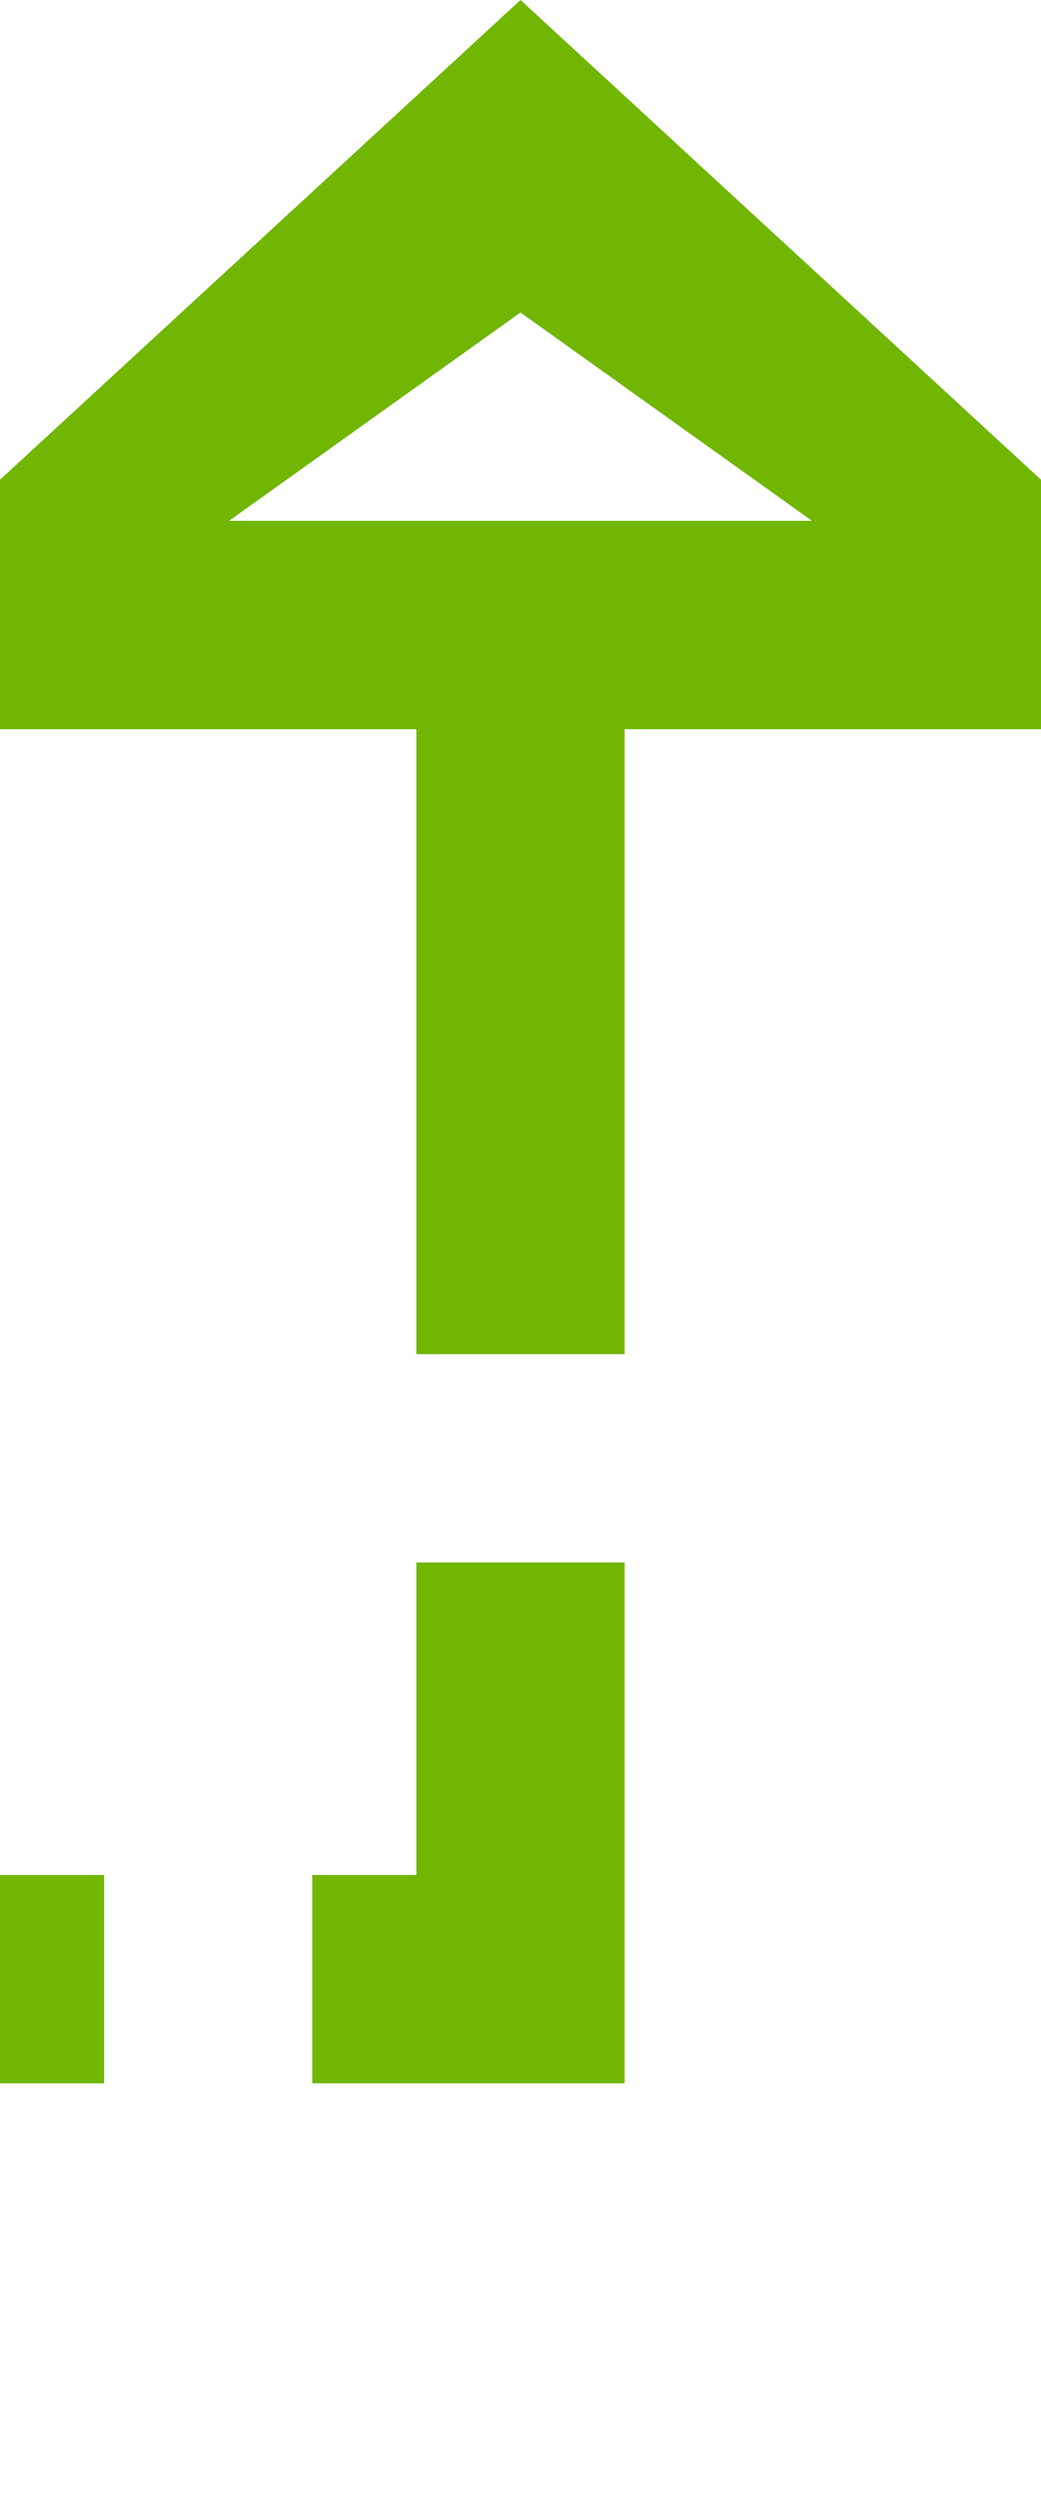 ﻿<?xml version="1.0" encoding="utf-8"?>
<svg version="1.1" xmlns:xlink="http://www.w3.org/1999/xlink" width="10px" height="24px" preserveAspectRatio="xMidYMin meet" viewBox="1116 721  8 24" xmlns="http://www.w3.org/2000/svg">
  <path d="M 24 406  L 10 406  L 10 740  L 1120 740  L 1120 727  " stroke-width="2" stroke-dasharray="6,2" stroke="#70b603" fill="none" />
  <path d="M 26.5 402.5  A 3.5 3.5 0 0 0 23 406 A 3.5 3.5 0 0 0 26.5 409.5 A 3.5 3.5 0 0 0 30 406 A 3.5 3.5 0 0 0 26.5 402.5 Z M 26.5 404.5  A 1.5 1.5 0 0 1 28 406 A 1.5 1.5 0 0 1 26.5 407.5 A 1.5 1.5 0 0 1 25 406 A 1.5 1.5 0 0 1 26.5 404.5 Z M 1127.6 728  L 1120 721  L 1112.4 728  L 1127.6 728  Z M 1122.8 726  L 1117.2 726  L 1120 724  L 1122.8 726  Z " fill-rule="nonzero" fill="#70b603" stroke="none" />
</svg>